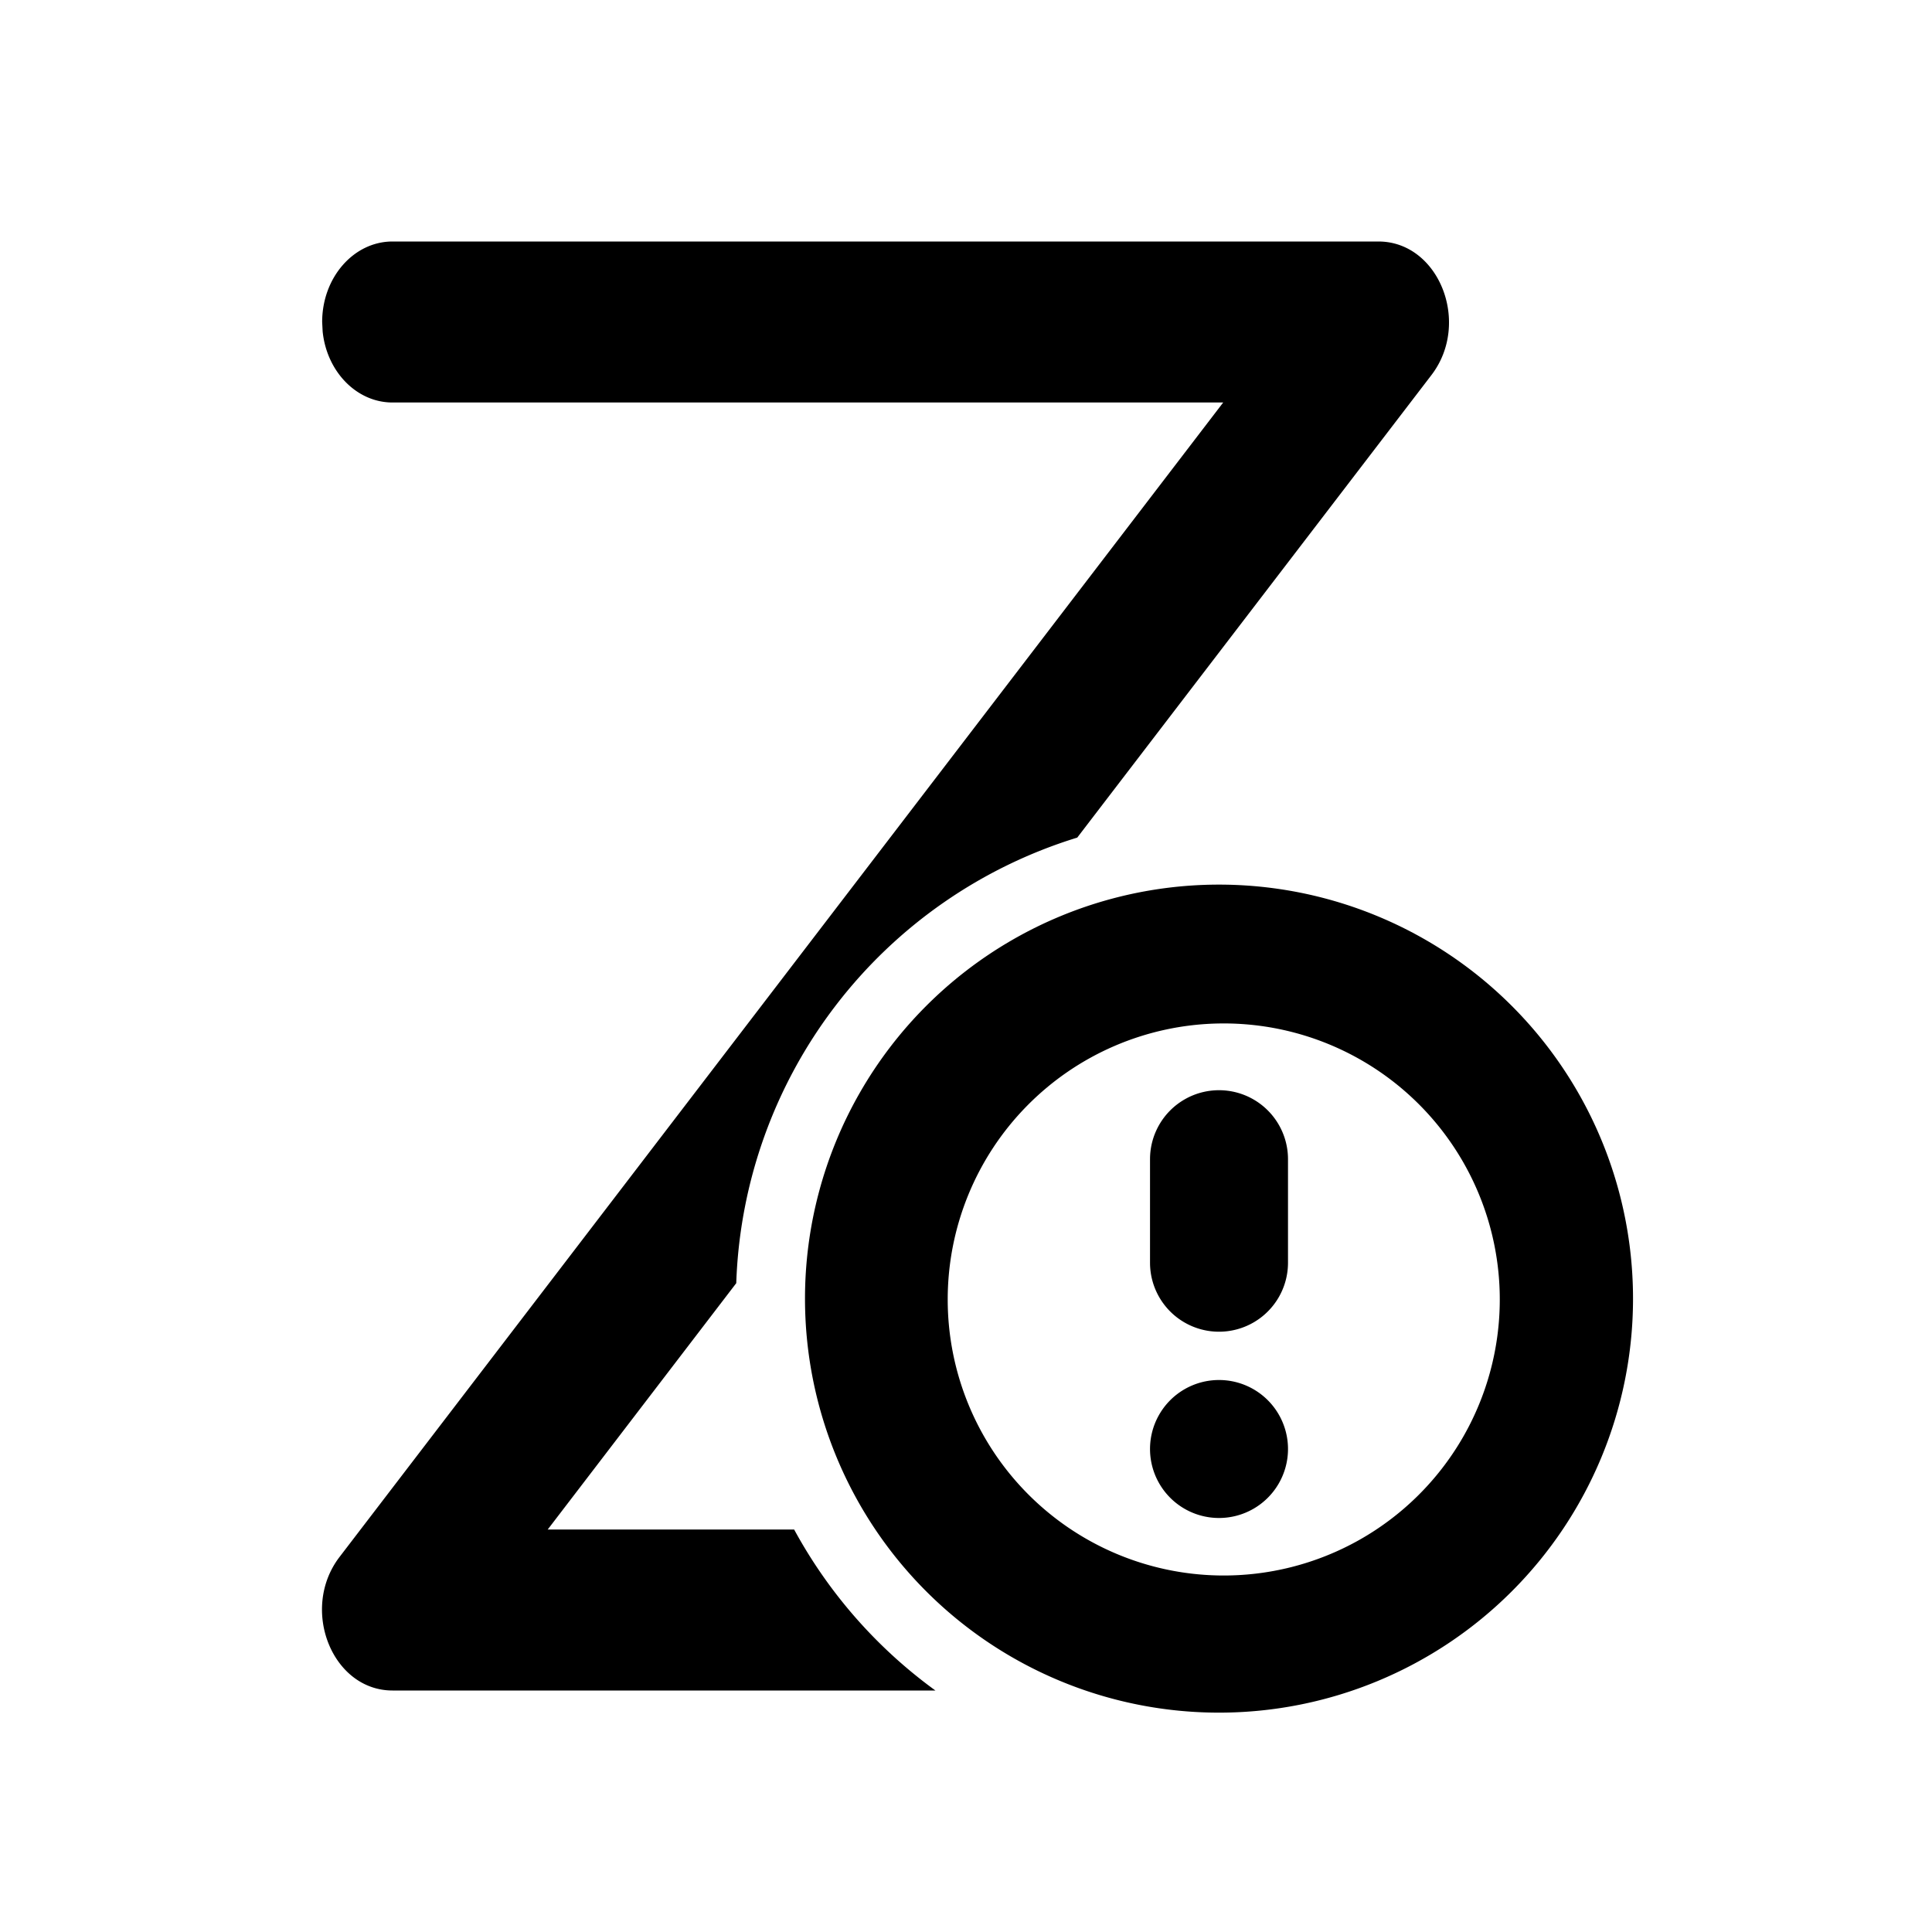 <?xml version="1.0" standalone="no"?><svg xmlns="http://www.w3.org/2000/svg" class="icon"  id="Xz-angleZAlert" viewBox="0 0 1024 1024"><path d="M730.581 128c32.085 0 49.237 43.179 28.117 70.784l-187.733 245.163a256.128 256.128 0 0 0-180.736 236.16L290.304 810.667h130.603a257.28 257.28 0 0 0 74.88 85.333H208.043c-32.043 0-49.195-43.179-28.075-70.784L648.32 213.333H208.043c-19.115 0-34.901-16.469-37.035-37.675L170.752 170.667c0-23.552 16.683-42.667 37.291-42.667h522.539z m-84.48 414.464a146.304 146.304 0 1 1 0 292.565 146.304 146.304 0 0 1 0-292.565z m219.435 146.304a219.435 219.435 0 1 0-438.869 0 219.435 219.435 0 0 0 438.869 0zM682.667 614.4a36.565 36.565 0 0 0-73.131 0v54.869a36.565 36.565 0 0 0 73.131 0V614.4z m-36.565 190.165a36.565 36.565 0 1 0 0-73.131 36.565 36.565 0 0 0 0 73.131z"  ></path></svg>